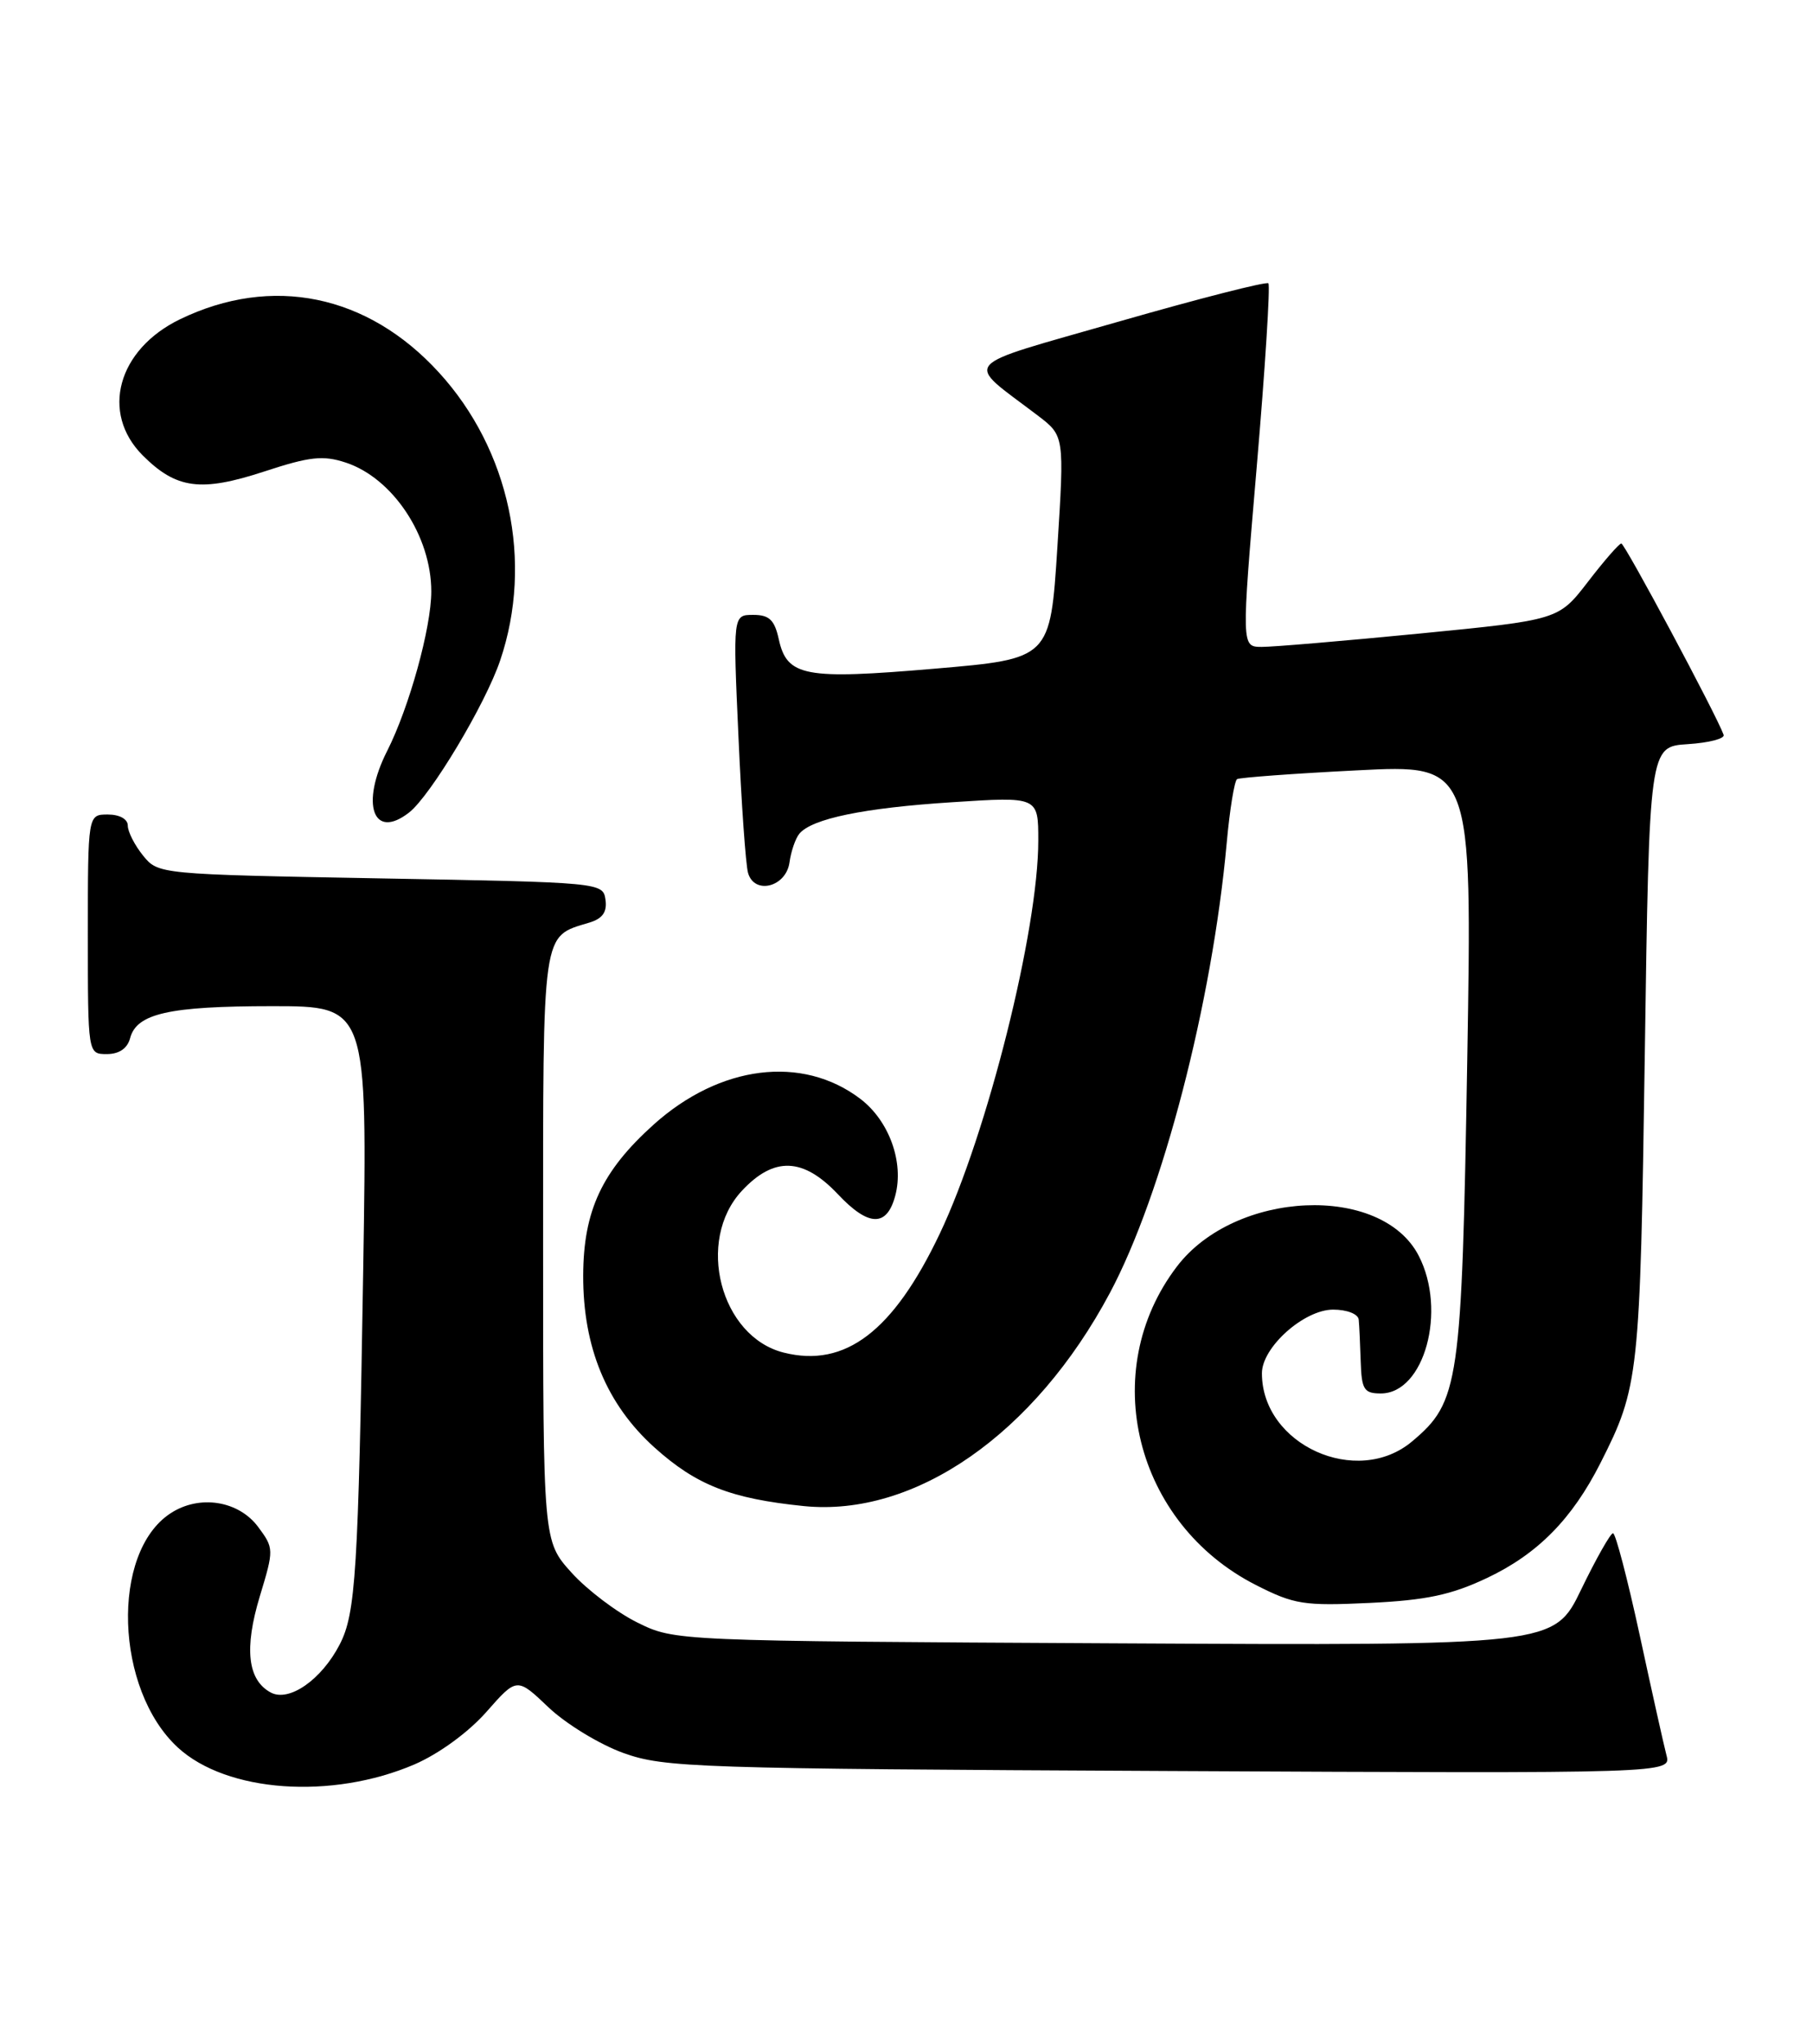 <?xml version="1.0" encoding="UTF-8" standalone="no"?>
<!DOCTYPE svg PUBLIC "-//W3C//DTD SVG 1.1//EN" "http://www.w3.org/Graphics/SVG/1.1/DTD/svg11.dtd" >
<svg xmlns="http://www.w3.org/2000/svg" xmlns:xlink="http://www.w3.org/1999/xlink" version="1.1" viewBox="0 0 227 256">
 <g >
 <path fill="currentColor"
d=" M 51.90 220.95 C 54.95 219.63 58.64 216.94 60.90 214.38 C 64.72 210.04 64.72 210.04 68.68 213.81 C 70.86 215.88 75.09 218.46 78.07 219.53 C 83.19 221.36 87.04 221.49 146.38 221.78 C 209.26 222.09 209.26 222.09 208.65 219.79 C 208.32 218.53 206.81 211.76 205.30 204.75 C 203.78 197.74 202.28 192.00 201.96 192.00 C 201.65 192.00 199.85 195.17 197.98 199.04 C 194.58 206.08 194.58 206.08 139.54 205.79 C 84.50 205.50 84.50 205.50 79.81 203.19 C 77.24 201.92 73.52 199.11 71.56 196.94 C 68.00 192.99 68.00 192.99 68.00 156.15 C 68.00 115.90 67.79 117.37 73.81 115.53 C 75.45 115.03 76.03 114.20 75.81 112.66 C 75.50 110.52 75.26 110.50 47.66 110.00 C 19.90 109.49 19.81 109.48 17.91 107.14 C 16.86 105.84 16.00 104.15 16.00 103.39 C 16.00 102.57 14.97 102.00 13.50 102.00 C 11.00 102.00 11.00 102.00 11.00 117.00 C 11.00 132.00 11.00 132.00 13.38 132.00 C 14.92 132.00 15.95 131.29 16.29 130.01 C 17.10 126.92 21.16 126.00 34.07 126.00 C 46.00 126.00 46.00 126.00 45.48 158.75 C 44.86 196.94 44.54 202.05 42.53 205.94 C 40.25 210.35 36.20 213.18 33.90 211.95 C 31.00 210.39 30.55 206.44 32.54 199.87 C 34.31 194.03 34.30 193.88 32.32 191.21 C 29.86 187.91 24.95 187.14 21.35 189.51 C 13.84 194.42 14.39 211.58 22.27 218.84 C 28.39 224.47 41.54 225.40 51.90 220.95 Z  M 186.18 197.61 C 192.52 194.61 196.83 190.24 200.39 183.21 C 205.21 173.68 205.35 172.41 205.94 132.00 C 206.50 93.50 206.50 93.50 211.31 93.19 C 213.96 93.02 215.99 92.50 215.81 92.02 C 214.89 89.47 203.42 68.04 203.00 68.06 C 202.72 68.07 200.84 70.23 198.82 72.86 C 195.14 77.63 195.14 77.63 177.82 79.33 C 168.29 80.26 159.36 81.02 157.97 81.01 C 155.43 81.00 155.43 81.00 157.35 58.47 C 158.41 46.07 159.06 35.73 158.81 35.48 C 158.56 35.23 150.15 37.38 140.12 40.26 C 119.67 46.14 120.67 44.98 129.94 52.04 C 133.27 54.58 133.27 54.58 132.39 68.54 C 131.50 82.50 131.50 82.50 117.00 83.74 C 100.74 85.13 98.54 84.72 97.51 80.06 C 96.98 77.63 96.32 77.00 94.31 77.00 C 91.77 77.00 91.77 77.00 92.46 92.25 C 92.83 100.64 93.37 108.31 93.66 109.31 C 94.45 112.09 98.42 111.09 98.85 108.00 C 99.04 106.62 99.59 105.01 100.08 104.41 C 101.64 102.52 108.15 101.17 119.25 100.46 C 130.00 99.76 130.00 99.76 130.00 105.27 C 130.00 116.48 123.62 141.95 117.68 154.46 C 111.86 166.72 105.84 171.31 98.15 169.39 C 90.19 167.41 87.07 155.35 92.90 149.11 C 96.91 144.81 100.56 144.94 104.91 149.55 C 108.75 153.63 111.04 153.69 112.09 149.74 C 113.21 145.56 111.33 140.35 107.71 137.60 C 100.44 132.08 90.14 133.37 81.84 140.83 C 75.37 146.65 73.05 151.61 73.02 159.71 C 72.99 168.72 75.95 175.87 81.95 181.27 C 87.20 185.99 91.50 187.67 100.62 188.60 C 114.55 190.02 129.55 179.58 138.96 161.92 C 145.56 149.55 151.77 125.60 153.59 105.59 C 153.97 101.38 154.56 97.78 154.89 97.57 C 155.23 97.37 161.99 96.87 169.91 96.47 C 184.33 95.73 184.33 95.73 183.71 132.74 C 183.02 173.40 182.71 175.54 176.81 180.50 C 169.90 186.32 158.00 180.93 158.00 171.97 C 158.00 168.71 163.28 164.00 166.92 164.00 C 168.65 164.00 170.05 164.55 170.12 165.25 C 170.19 165.94 170.30 168.30 170.37 170.50 C 170.48 174.02 170.79 174.50 172.89 174.50 C 178.34 174.50 181.18 164.12 177.63 157.25 C 172.96 148.21 154.65 149.03 147.36 158.60 C 137.36 171.71 142.09 190.78 157.25 198.49 C 162.05 200.93 163.26 201.12 171.50 200.73 C 178.59 200.39 181.70 199.73 186.18 197.61 Z  M 51.22 101.75 C 53.91 99.65 60.78 88.19 62.63 82.69 C 66.80 70.37 63.81 56.33 54.95 46.64 C 46.02 36.86 34.06 34.41 22.54 39.98 C 14.72 43.77 12.55 51.70 17.87 57.03 C 22.08 61.24 25.15 61.64 33.07 59.05 C 38.79 57.17 40.44 56.99 43.30 57.93 C 49.19 59.88 54.00 67.13 54.00 74.07 C 54.00 78.60 51.23 88.60 48.48 94.03 C 45.10 100.70 46.72 105.26 51.22 101.75 Z "/>
</g>
</svg>